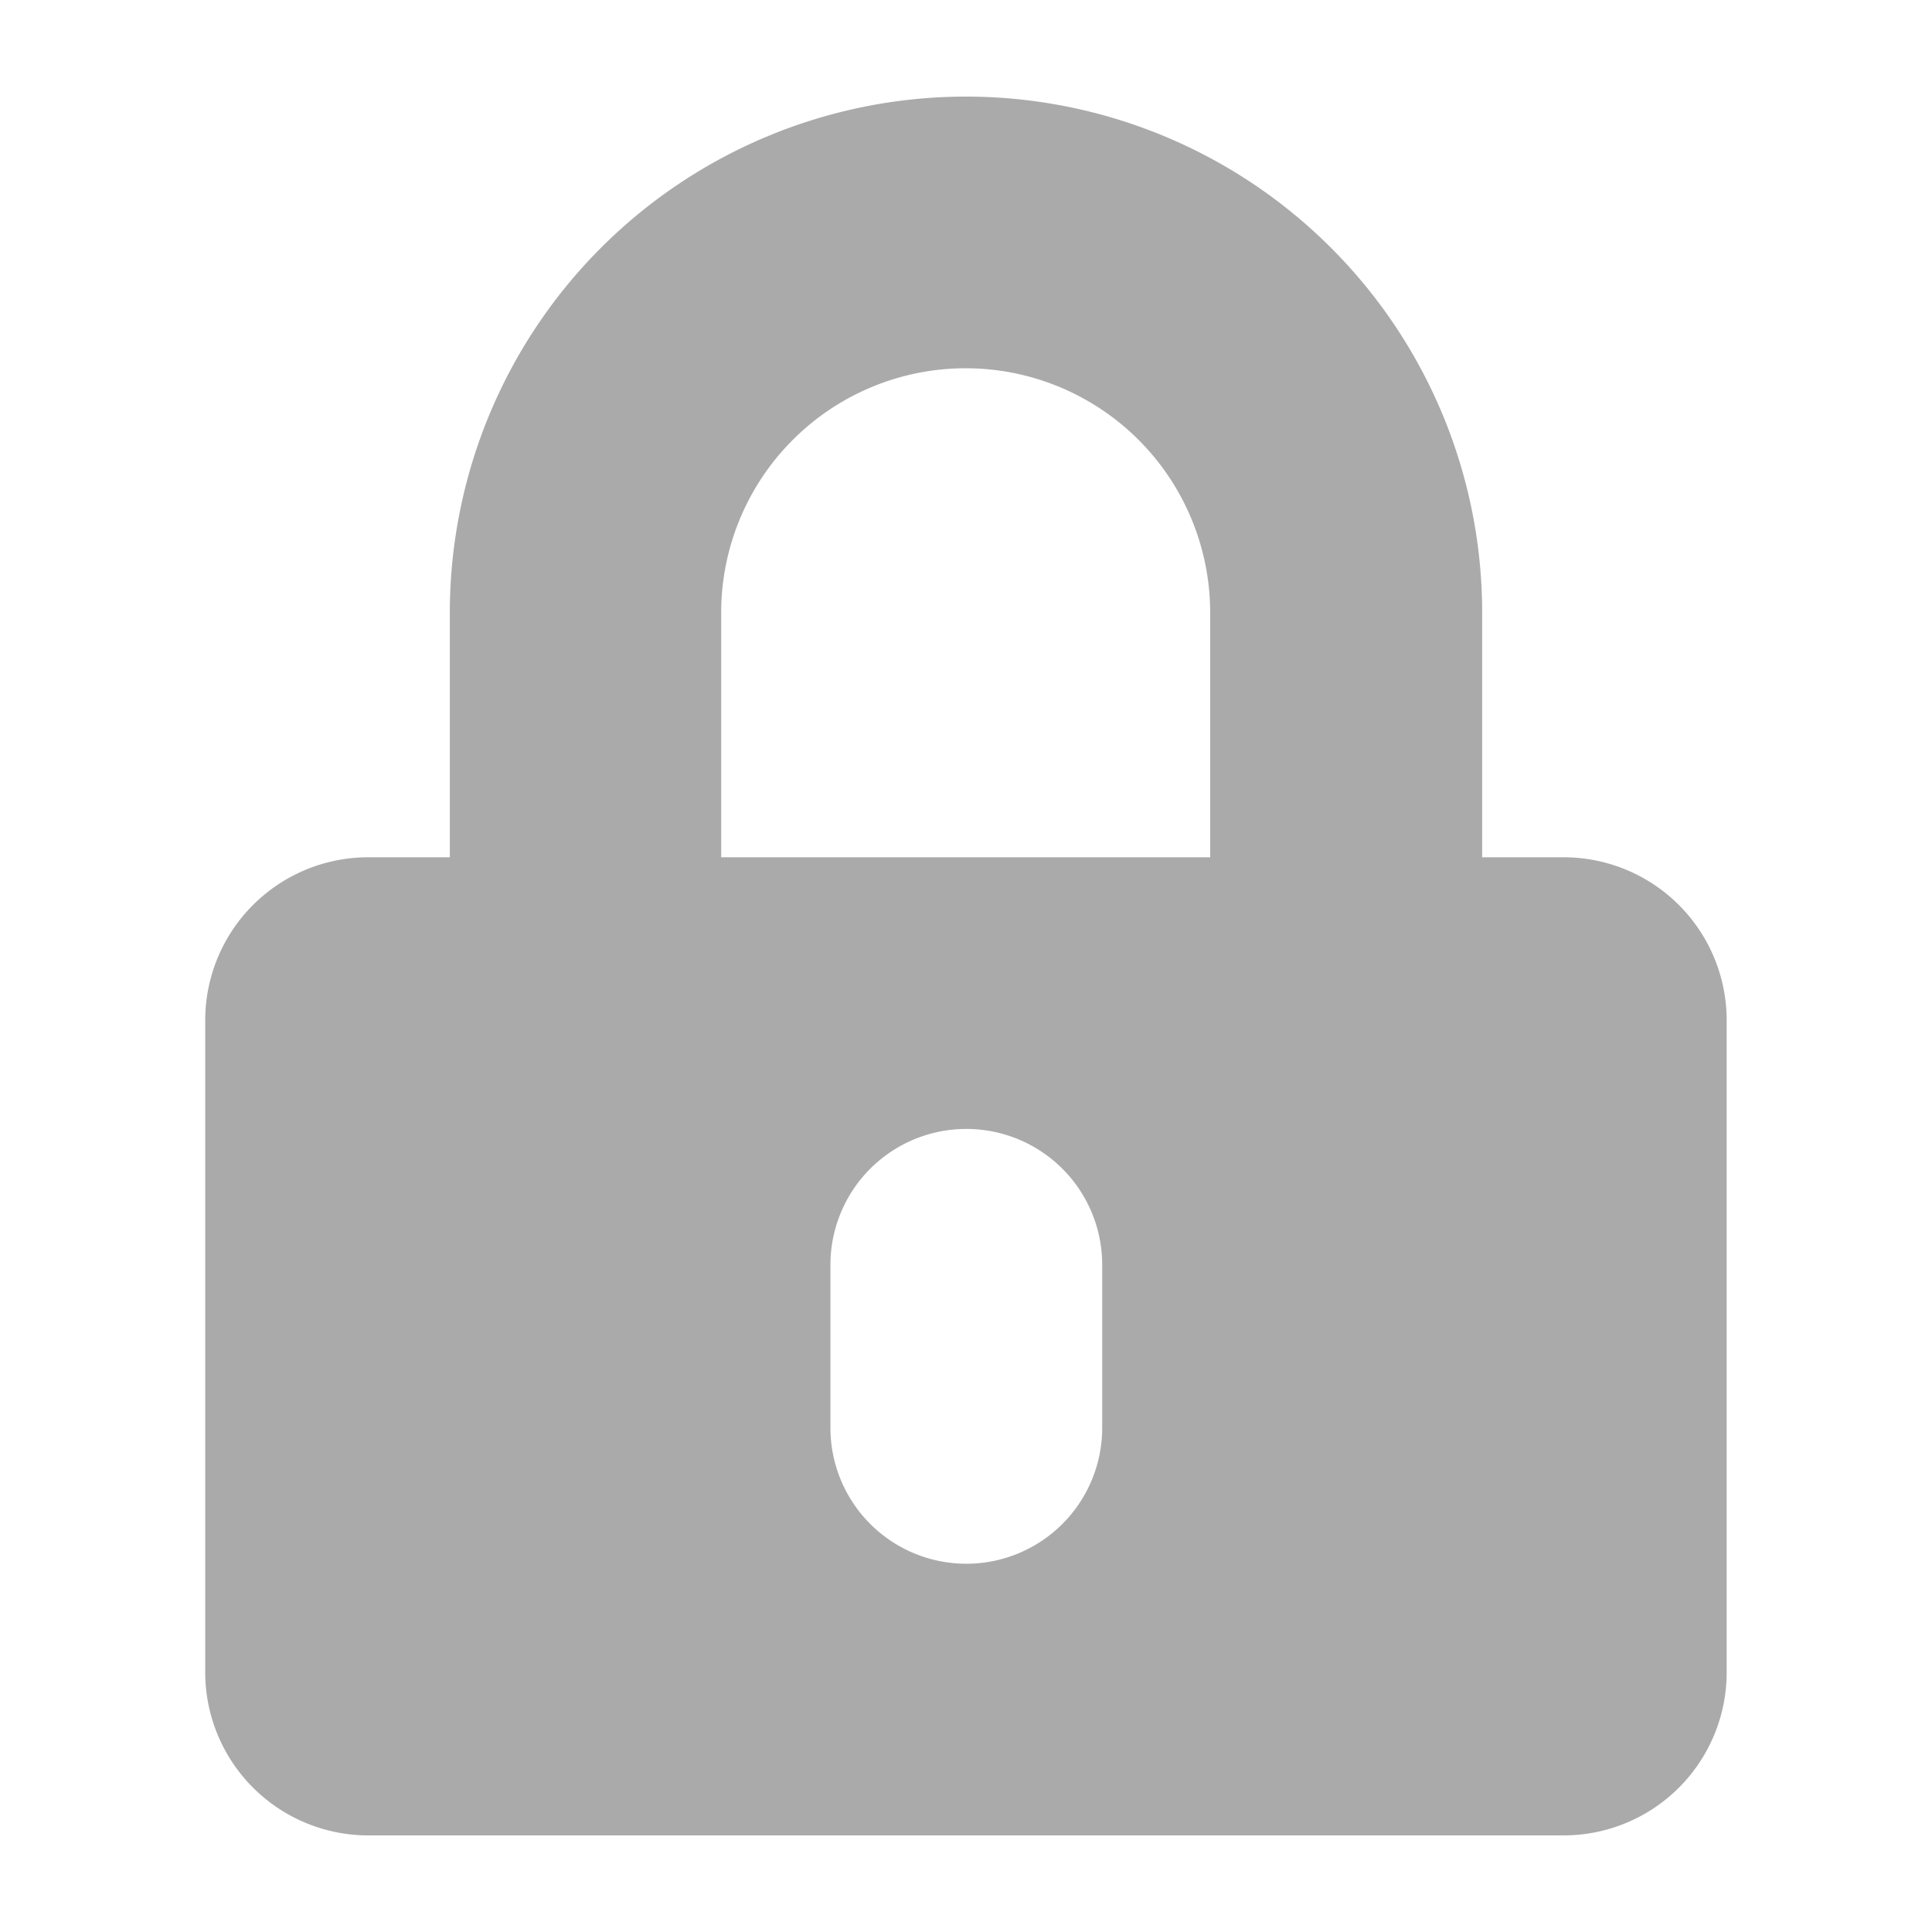 <svg xmlns="http://www.w3.org/2000/svg" width="18" height="18" viewBox="0 0 18 18"><g transform="translate(-5995.289 -13493)"><rect width="18" height="18" transform="translate(5995.289 13493)" fill="none"/><path d="M135.294,7.988h-.76V5.71a4.809,4.809,0,1,0-9.618,0V7.988h-.76a1.519,1.519,0,0,0-1.519,1.519v6.075a1.52,1.52,0,0,0,1.519,1.519h11.138a1.519,1.519,0,0,0,1.518-1.519V9.507a1.519,1.519,0,0,0-1.518-1.519m-4.3,5.316a1.266,1.266,0,0,1-2.532,0V11.785a1.266,1.266,0,1,1,2.532,0ZM132,7.988h-4.556V5.71a2.278,2.278,0,1,1,4.556,0Z" transform="translate(5874.564 13492.999)" fill="#aaa"/></g></svg>